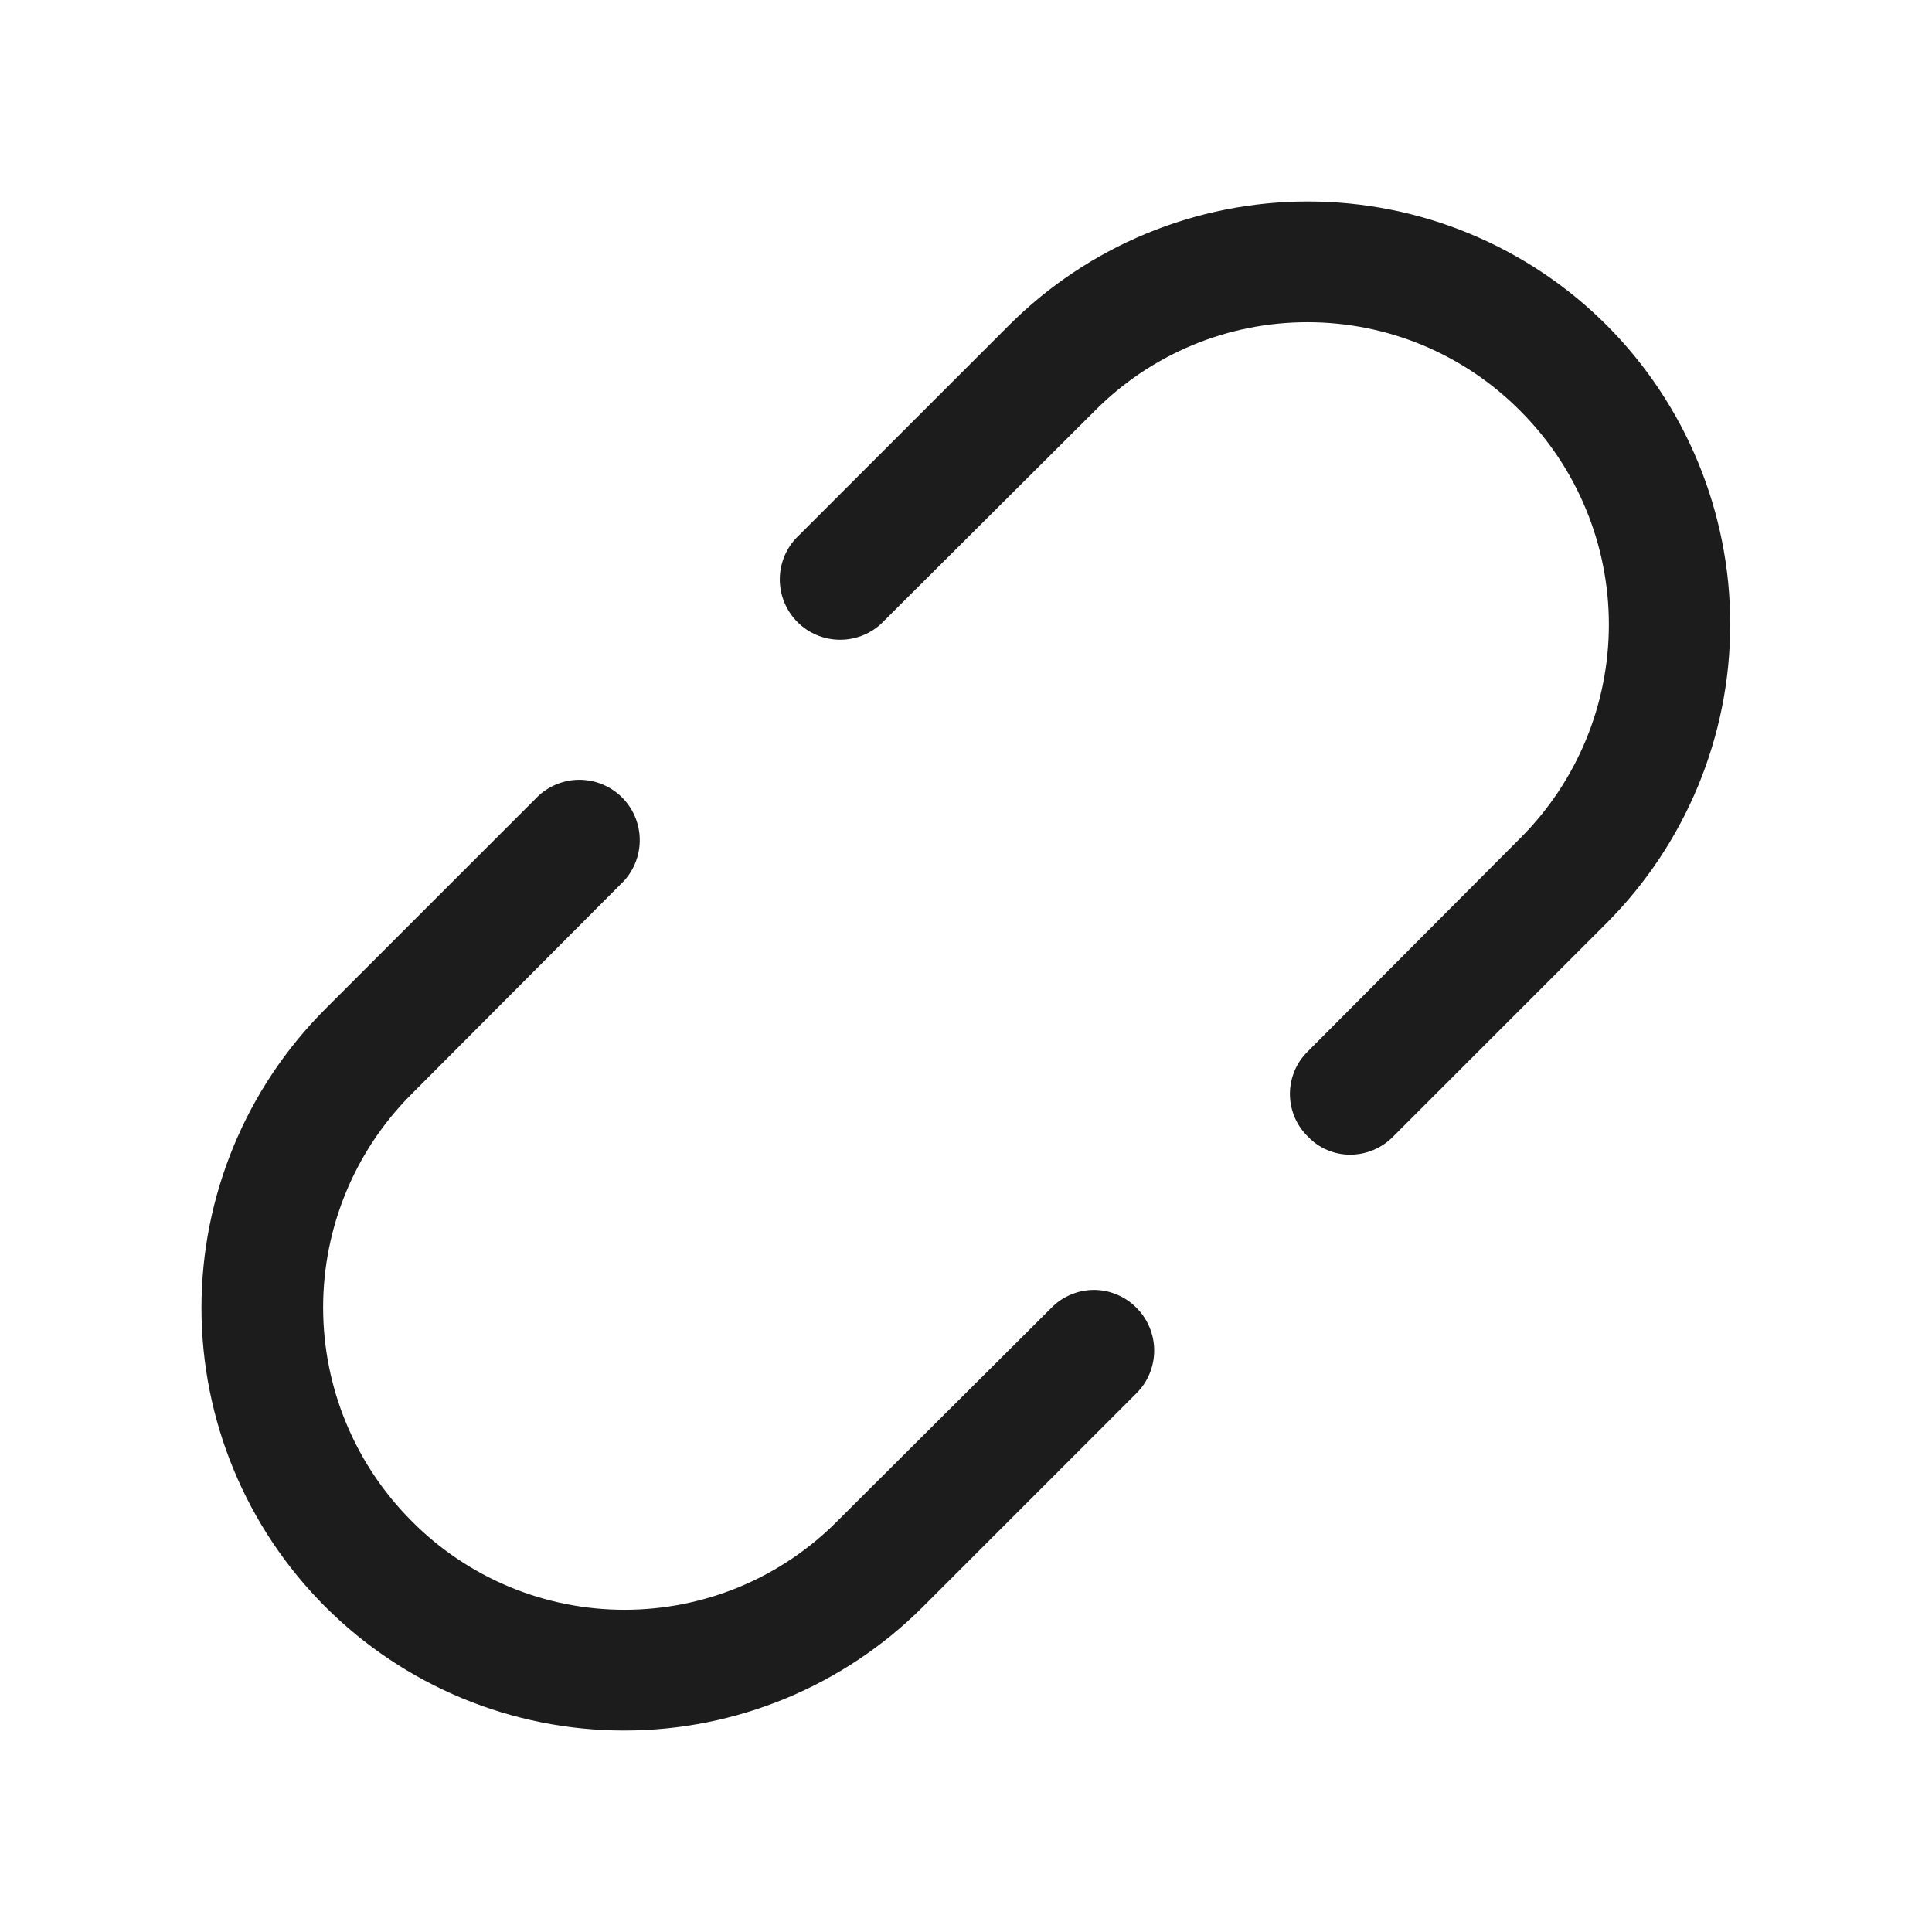 <svg width="32" height="32" viewBox="0 0 32 32" fill="none" xmlns="http://www.w3.org/2000/svg">
<path d="M17.413 21.663L13.875 25.188C13.413 25.655 12.864 26.026 12.257 26.28C11.651 26.533 11.001 26.663 10.344 26.663C9.687 26.663 9.036 26.533 8.43 26.28C7.824 26.026 7.274 25.655 6.813 25.188C5.877 24.25 5.352 22.98 5.352 21.656C5.352 20.332 5.877 19.062 6.813 18.125L10.338 14.588C10.51 14.397 10.602 14.148 10.596 13.892C10.59 13.635 10.485 13.39 10.304 13.209C10.122 13.027 9.878 12.923 9.621 12.916C9.364 12.91 9.115 13.003 8.925 13.175L5.388 16.712C4.075 18.025 3.337 19.806 3.337 21.663C3.337 23.519 4.075 25.3 5.388 26.613C6.7 27.925 8.481 28.663 10.338 28.663C12.194 28.663 13.975 27.925 15.287 26.613L18.825 23.075C19.012 22.888 19.117 22.634 19.117 22.369C19.117 22.104 19.012 21.85 18.825 21.663C18.733 21.568 18.623 21.494 18.502 21.443C18.381 21.392 18.25 21.365 18.119 21.365C17.987 21.365 17.857 21.392 17.736 21.443C17.614 21.494 17.505 21.568 17.413 21.663Z" fill="#1C1C1C"/>
<path d="M26.613 5.388C25.962 4.737 25.191 4.222 24.341 3.87C23.492 3.518 22.582 3.337 21.663 3.337C20.743 3.337 19.833 3.518 18.983 3.87C18.134 4.222 17.363 4.737 16.712 5.388L13.175 8.925C13.003 9.115 12.91 9.364 12.916 9.621C12.923 9.878 13.027 10.122 13.209 10.304C13.39 10.485 13.635 10.59 13.891 10.596C14.148 10.602 14.397 10.51 14.588 10.338L18.125 6.813C18.587 6.345 19.136 5.974 19.743 5.72C20.349 5.467 20.999 5.337 21.656 5.337C22.313 5.337 22.964 5.467 23.57 5.72C24.176 5.974 24.726 6.345 25.188 6.813C26.122 7.75 26.648 9.02 26.648 10.344C26.648 11.668 26.122 12.938 25.188 13.875L21.663 17.413C21.568 17.505 21.494 17.614 21.442 17.736C21.392 17.857 21.365 17.987 21.365 18.119C21.365 18.25 21.392 18.381 21.442 18.502C21.494 18.623 21.568 18.733 21.663 18.825C21.753 18.92 21.861 18.996 21.982 19.047C22.102 19.099 22.232 19.125 22.363 19.125C22.495 19.125 22.627 19.098 22.749 19.047C22.871 18.995 22.982 18.92 23.075 18.825L26.613 15.287C27.922 13.973 28.658 12.193 28.658 10.338C28.658 8.482 27.922 6.702 26.613 5.388Z" fill="#1C1C1C"/>
</svg>
